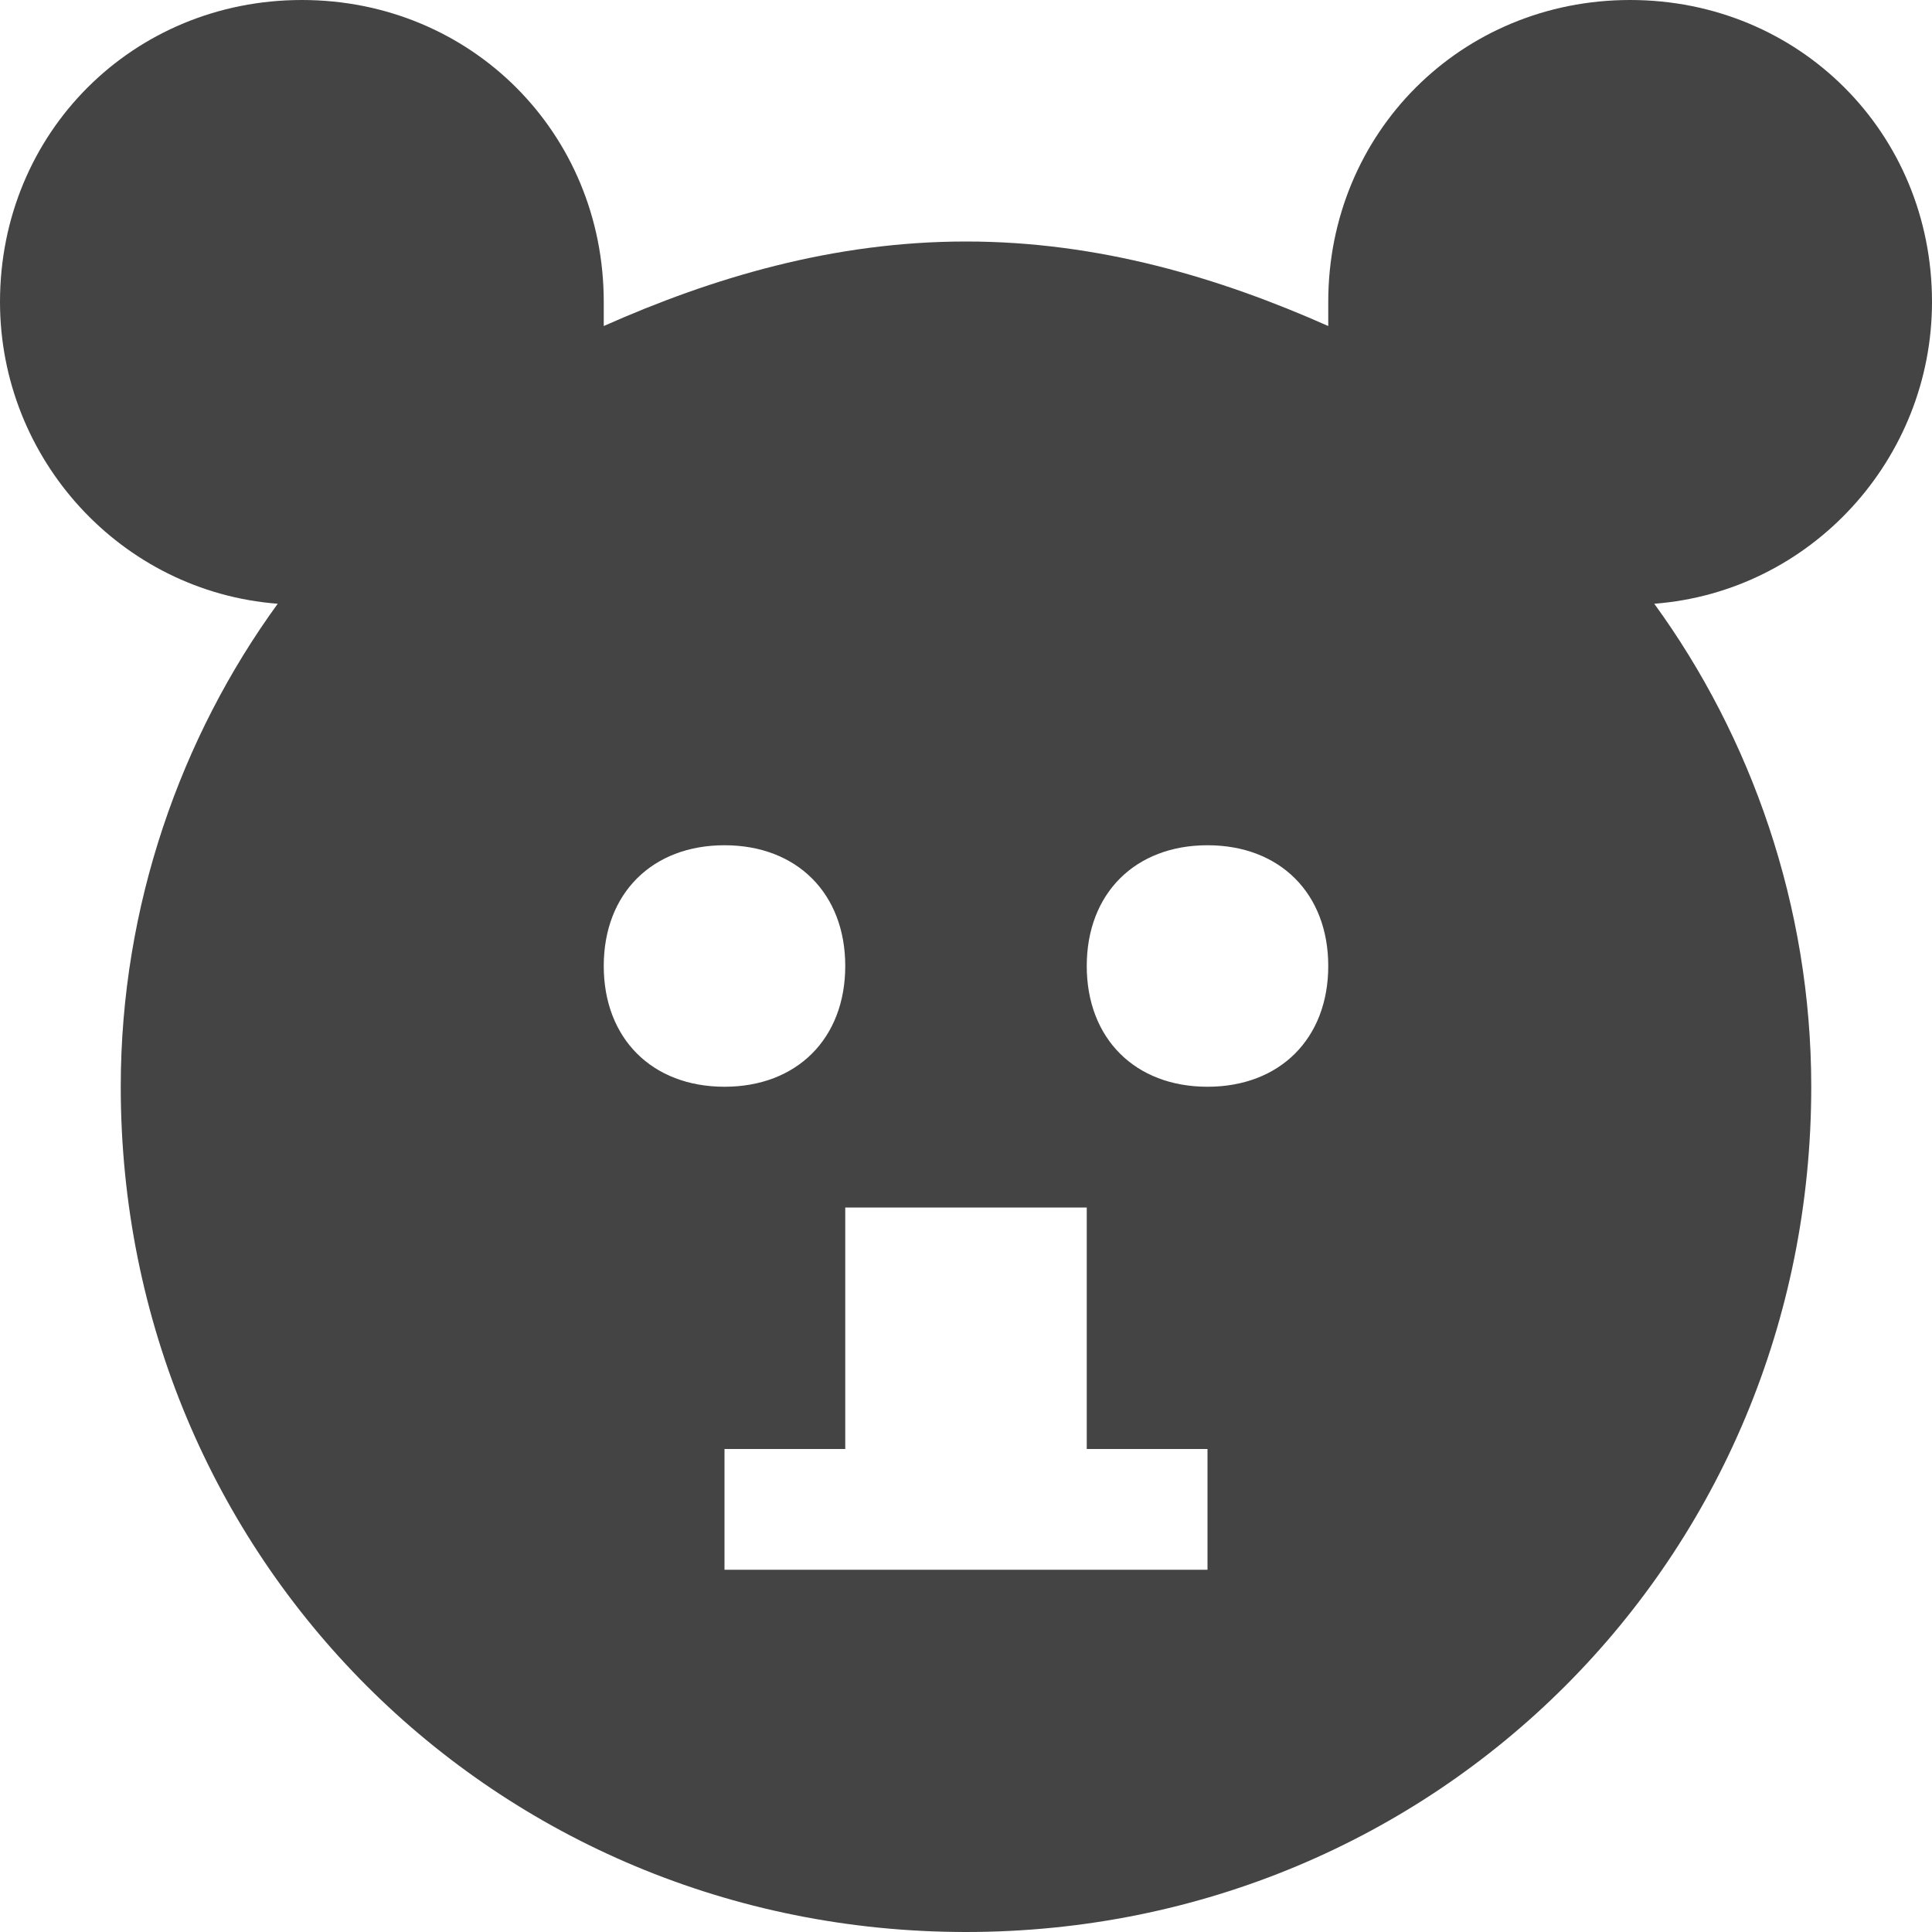 <?xml version="1.0" encoding="utf-8"?>
<!-- Generator: Adobe Illustrator 19.1.0, SVG Export Plug-In . SVG Version: 6.00 Build 0)  -->
<!DOCTYPE svg PUBLIC "-//W3C//DTD SVG 1.1//EN" "http://www.w3.org/Graphics/SVG/1.1/DTD/svg11.dtd">
<svg version="1.1" id="Layer_1" xmlns="http://www.w3.org/2000/svg" xmlns:xlink="http://www.w3.org/1999/xlink" x="0px" y="0px"
	 width="16px" height="16px" viewBox="0 0 16 16" enable-background="new 0 0 16 16" xml:space="preserve">
<path fill="#444444" d="M16,2.5C16,1.1,14.9,0,13.5,0C12.1,0,11,1.1,11,2.5c0,0.1,0,0.1,0,0.2C10.1,2.3,9.1,2,8,2S5.9,2.3,5,2.7
	c0-0.1,0-0.1,0-0.2C5,1.1,3.9,0,2.5,0C1.1,0,0,1.1,0,2.5C0,3.8,1,4.9,2.3,5C1.5,6.1,1,7.5,1,9c0,3.9,3.1,7,7,7s7-3.1,7-7
	c0-1.5-0.5-2.9-1.3-4C15,4.9,16,3.8,16,2.5z M5,8c0-0.6,0.4-1,1-1c0.6,0,1,0.4,1,1c0,0.6-0.4,1-1,1C5.4,9,5,8.6,5,8z M10,13H6v-1h1
	v-2h2v2h1V13z M10,9C9.4,9,9,8.6,9,8c0-0.6,0.4-1,1-1c0.6,0,1,0.4,1,1C11,8.6,10.6,9,10,9z"/>
</svg>
